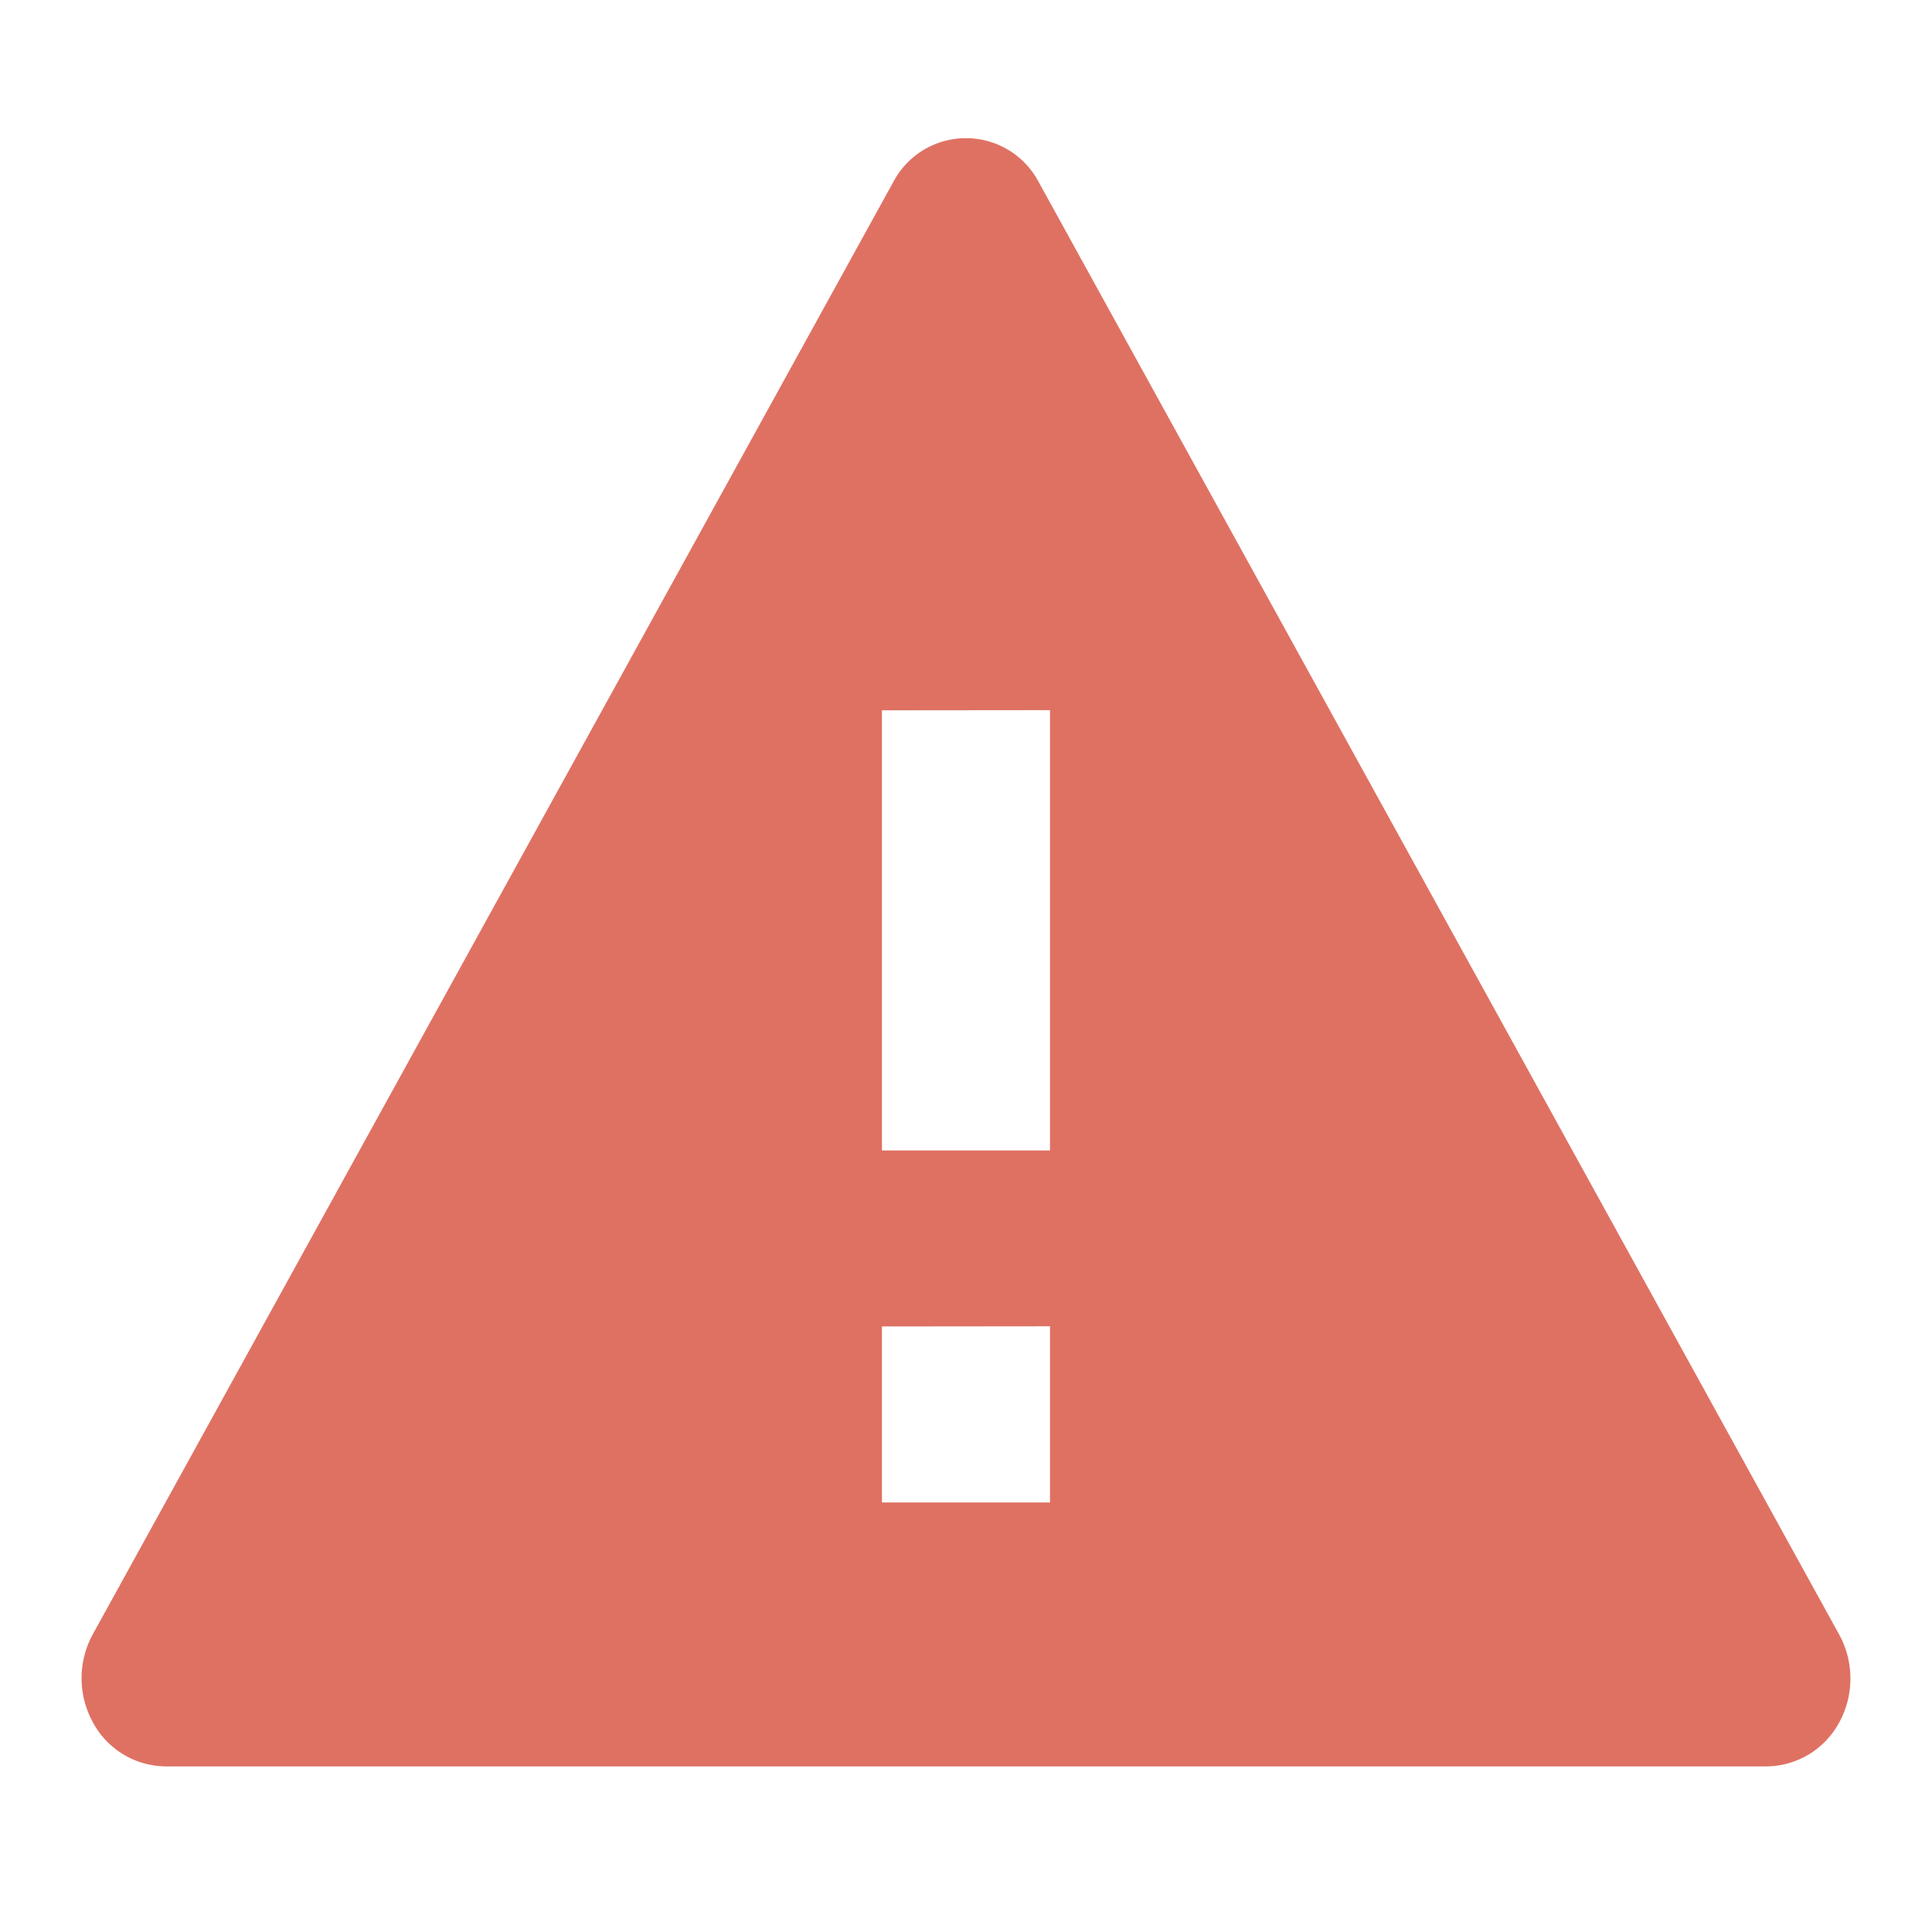 <svg id="alert_icon_206172" xmlns="http://www.w3.org/2000/svg" width="35" height="35" viewBox="0 0 35 35">
  <path id="パス_196" data-name="パス 196" d="M0,0H35V35H0Z" fill="none"/>
  <path id="パス_197" data-name="パス 197" d="M18.818,3.3l14.5,26.311a1.66,1.66,0,0,1,0,1.595A1.511,1.511,0,0,1,32,32H3a1.511,1.511,0,0,1-1.318-.8,1.66,1.66,0,0,1,0-1.595L16.181,3.3a1.489,1.489,0,0,1,2.637,0Zm-2.841,20.73v3.189h3.045V24.027Zm0-11.162v7.973h3.045V12.865Z" fill="#df7163"/>
</svg>

